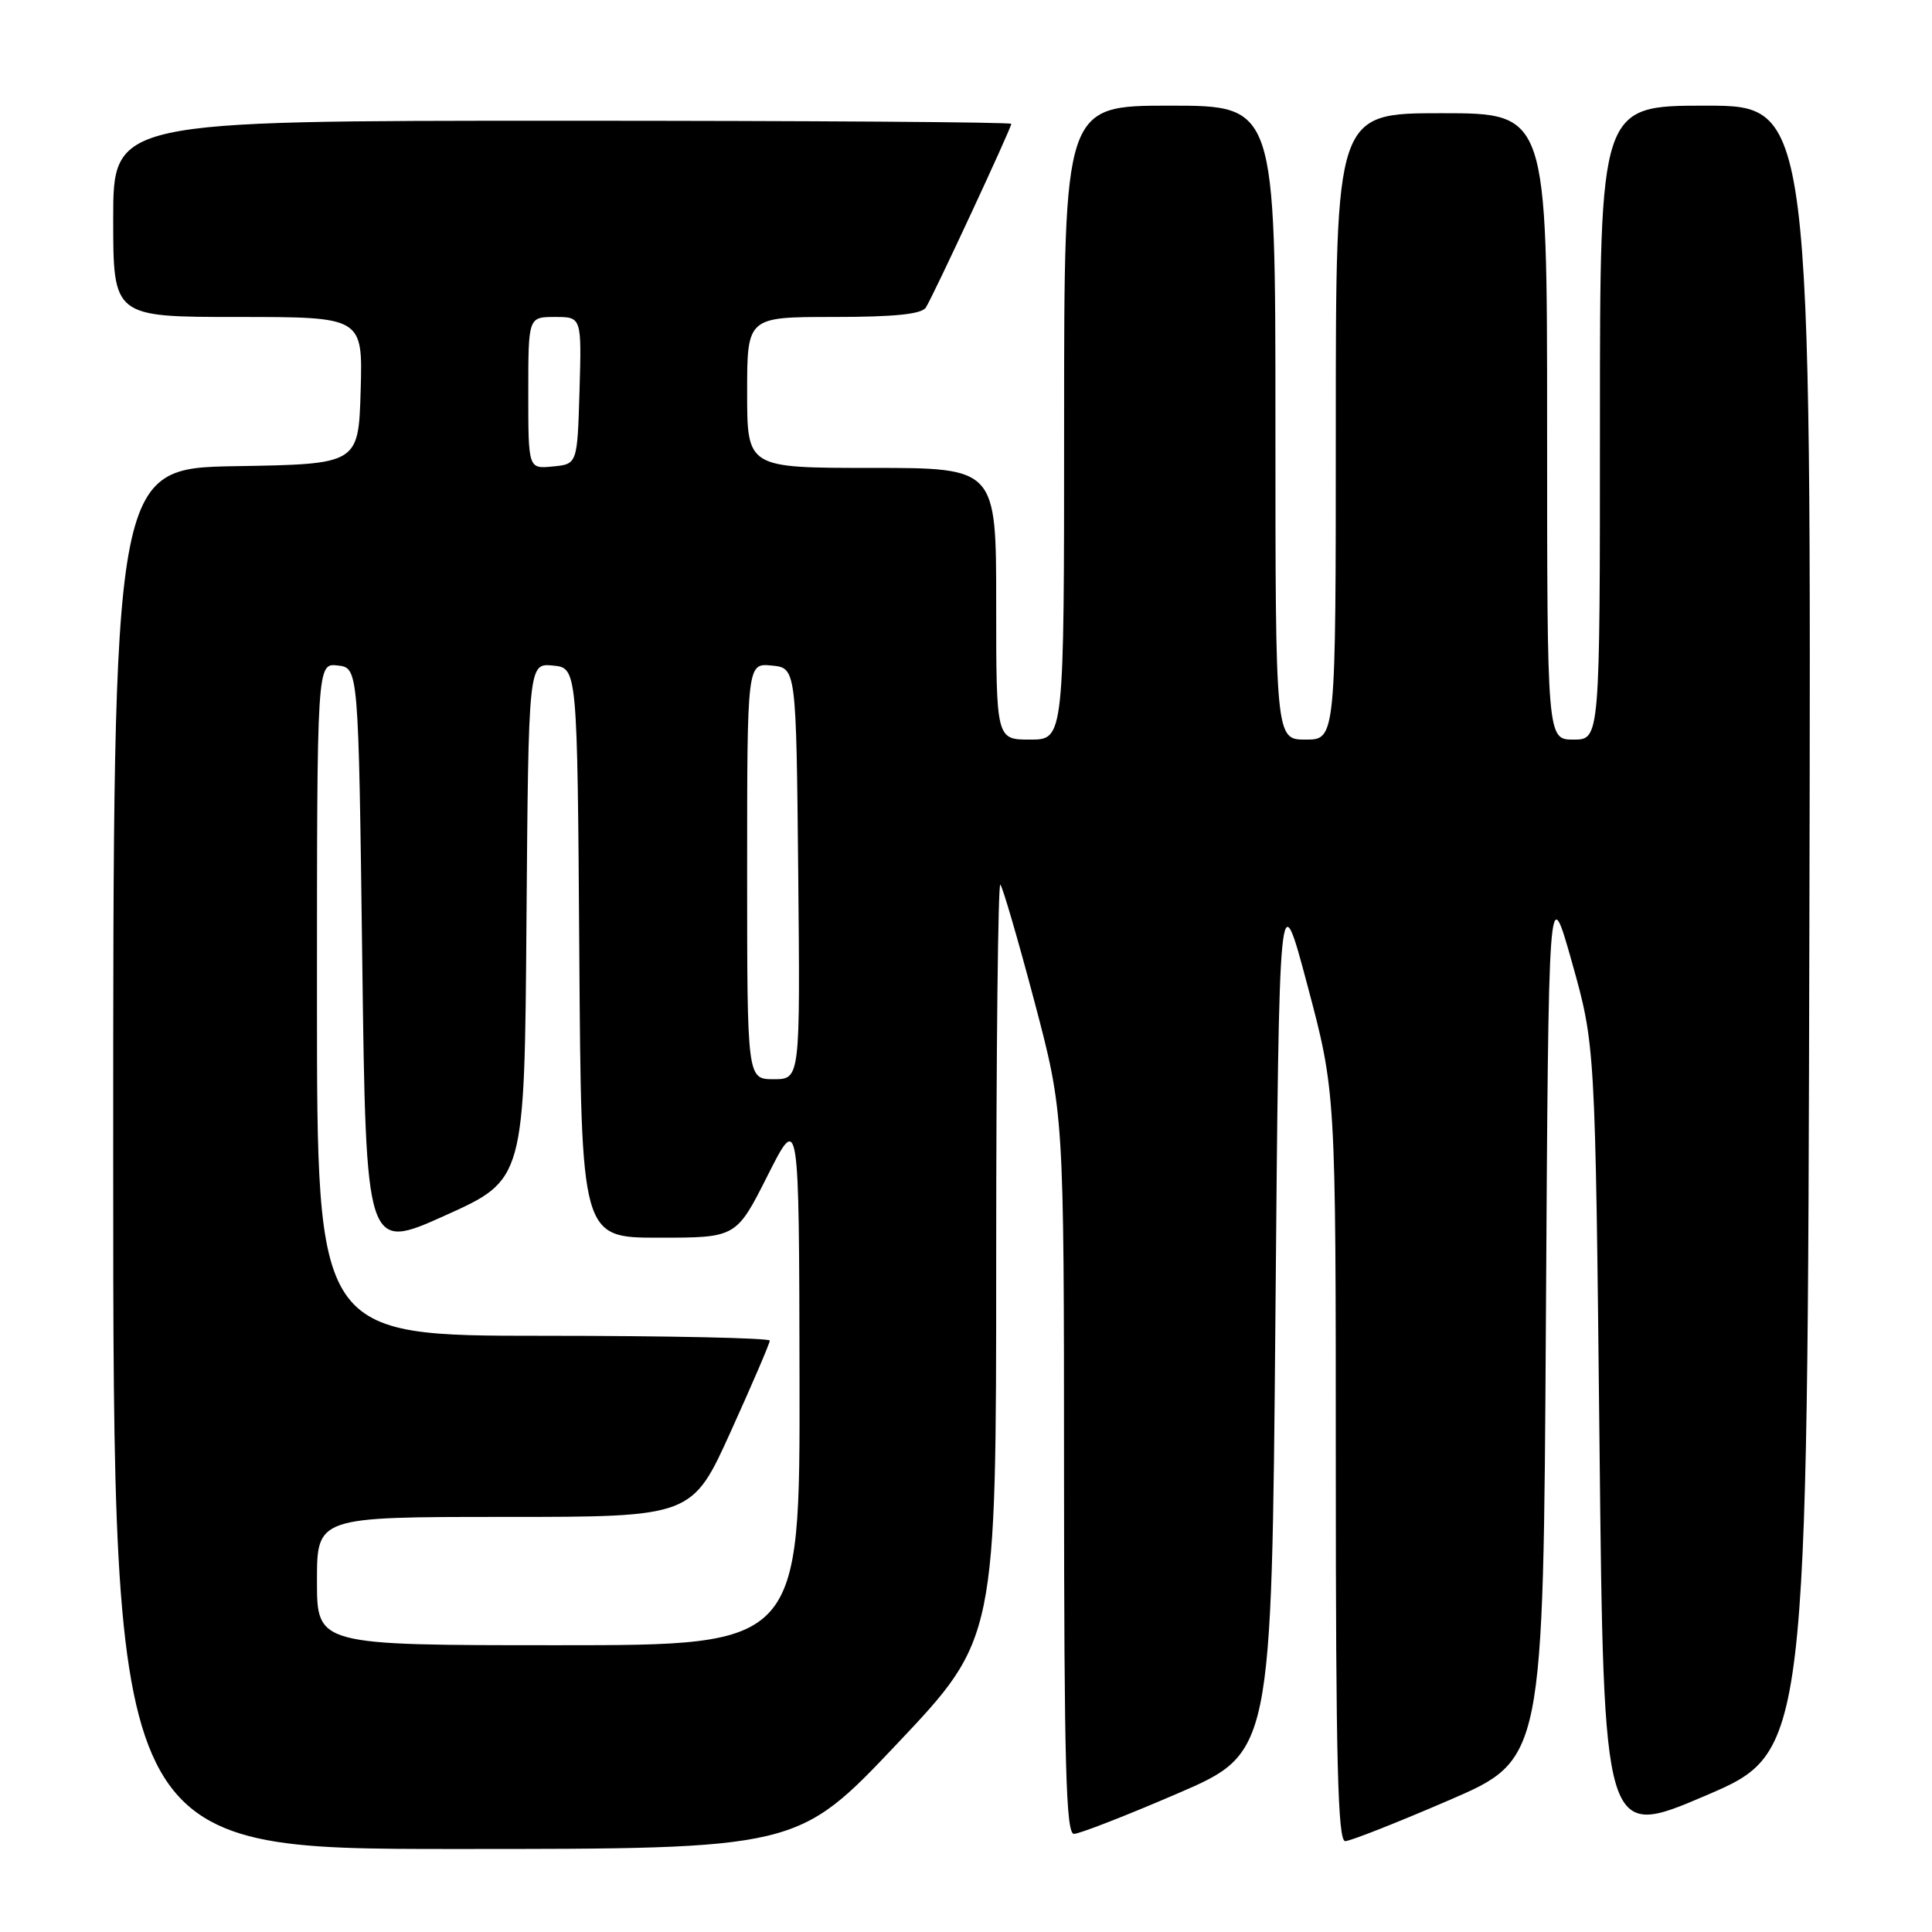 <?xml version="1.0" encoding="UTF-8" standalone="no"?>
<!DOCTYPE svg PUBLIC "-//W3C//DTD SVG 1.1//EN" "http://www.w3.org/Graphics/SVG/1.1/DTD/svg11.dtd" >
<svg xmlns="http://www.w3.org/2000/svg" xmlns:xlink="http://www.w3.org/1999/xlink" version="1.1" viewBox="0 0 256 256">
 <g >
 <path fill="currentColor"
d=" M 118.84 231.09 C 132.00 217.18 132.00 217.18 132.00 166.93 C 132.00 139.28 132.25 116.92 132.55 117.22 C 132.86 117.53 134.88 124.46 137.05 132.64 C 140.98 147.50 140.98 147.50 140.99 195.25 C 141.00 233.81 141.25 243.00 142.30 243.00 C 143.02 243.00 149.21 240.59 156.05 237.64 C 168.50 232.27 168.50 232.27 169.00 174.39 C 169.50 116.50 169.50 116.50 173.25 130.59 C 177.00 144.69 177.00 144.69 177.00 194.34 C 177.00 233.42 177.27 243.99 178.25 243.96 C 178.94 243.95 185.12 241.51 192.00 238.54 C 204.50 233.15 204.50 233.15 204.84 174.83 C 205.19 116.50 205.19 116.50 208.29 127.50 C 211.38 138.50 211.38 138.50 211.94 191.10 C 212.50 243.70 212.50 243.70 226.00 237.93 C 239.50 232.15 239.50 232.15 239.75 123.08 C 240.01 14.00 240.01 14.00 226.00 14.00 C 212.00 14.00 212.00 14.00 212.00 56.00 C 212.00 98.00 212.00 98.00 208.50 98.00 C 205.00 98.00 205.00 98.00 205.00 56.50 C 205.00 15.00 205.00 15.00 191.00 15.00 C 177.00 15.00 177.00 15.00 177.00 56.50 C 177.00 98.00 177.00 98.00 173.00 98.00 C 169.00 98.00 169.00 98.00 169.00 56.00 C 169.00 14.00 169.00 14.00 155.00 14.00 C 141.00 14.00 141.00 14.00 141.00 56.00 C 141.00 98.00 141.00 98.00 136.50 98.00 C 132.00 98.00 132.00 98.00 132.00 80.00 C 132.00 62.00 132.00 62.00 115.50 62.00 C 99.00 62.00 99.00 62.00 99.00 52.00 C 99.00 42.00 99.00 42.00 110.44 42.00 C 118.50 42.00 122.12 41.63 122.68 40.75 C 123.66 39.22 134.00 16.98 134.00 16.41 C 134.00 16.18 107.23 16.00 74.50 16.00 C 15.00 16.00 15.00 16.00 15.00 29.00 C 15.00 42.00 15.00 42.00 31.54 42.00 C 48.07 42.00 48.07 42.00 47.79 51.75 C 47.50 61.50 47.50 61.50 31.25 61.77 C 15.00 62.05 15.00 62.05 15.00 153.52 C 15.00 245.00 15.00 245.00 60.34 245.00 C 105.68 245.00 105.68 245.00 118.84 231.09 Z  M 42.00 209.50 C 42.00 201.00 42.00 201.00 66.85 201.00 C 91.71 201.00 91.71 201.00 96.85 189.64 C 99.68 183.39 102.00 177.99 102.00 177.64 C 102.00 177.29 88.50 177.00 72.00 177.00 C 42.00 177.00 42.00 177.00 42.00 132.43 C 42.00 87.87 42.00 87.87 44.75 88.18 C 47.50 88.50 47.50 88.50 48.00 127.14 C 48.50 165.78 48.50 165.78 59.00 161.05 C 69.50 156.32 69.50 156.32 69.76 122.10 C 70.03 87.88 70.03 87.88 73.26 88.19 C 76.50 88.50 76.50 88.50 76.76 126.25 C 77.02 164.00 77.02 164.00 87.29 164.00 C 97.56 164.00 97.56 164.00 101.72 155.75 C 105.88 147.50 105.88 147.50 105.94 182.75 C 106.00 218.00 106.00 218.00 74.00 218.00 C 42.00 218.00 42.00 218.00 42.00 209.50 Z  M 99.00 115.44 C 99.00 87.87 99.00 87.87 102.25 88.19 C 105.50 88.50 105.50 88.50 105.77 115.75 C 106.03 143.00 106.03 143.00 102.52 143.00 C 99.00 143.00 99.00 143.00 99.00 115.44 Z  M 70.00 52.06 C 70.00 42.00 70.00 42.00 73.54 42.00 C 77.07 42.00 77.07 42.00 76.79 51.75 C 76.50 61.50 76.50 61.50 73.25 61.81 C 70.00 62.13 70.00 62.13 70.00 52.06 Z "/>
</g>
</svg>